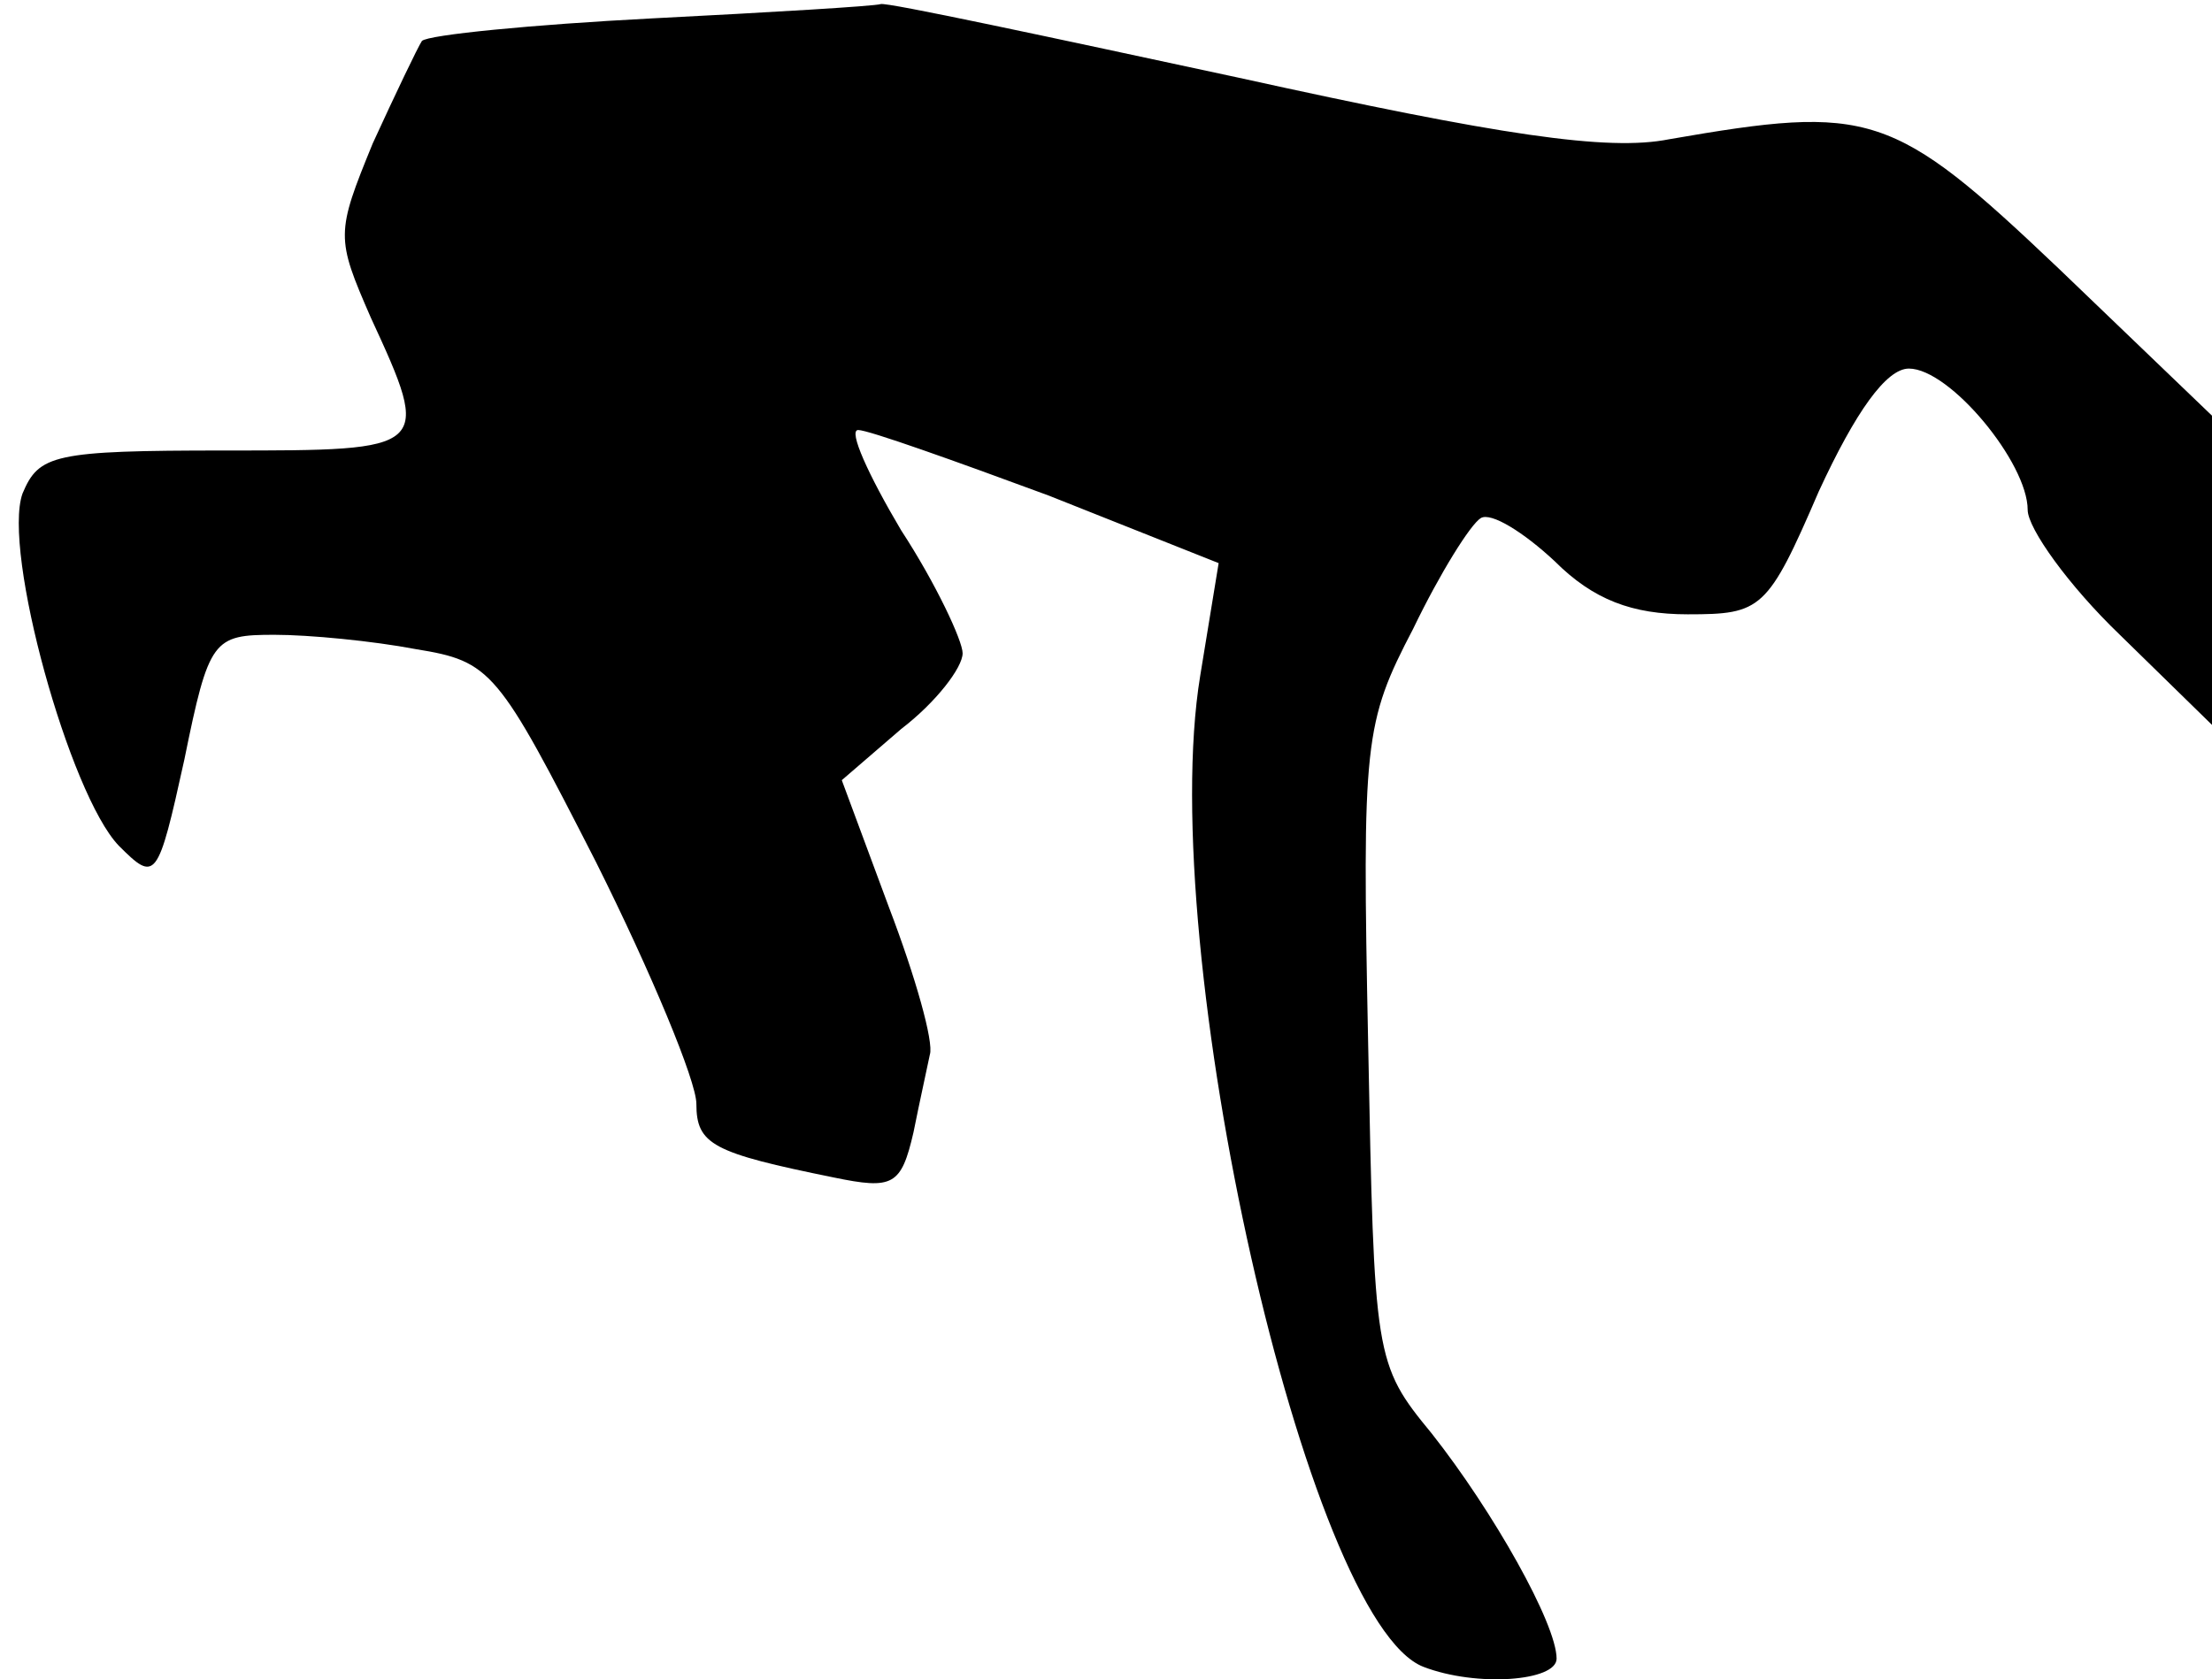 <?xml version="1.0" standalone="no"?>
<!DOCTYPE svg PUBLIC "-//W3C//DTD SVG 20010904//EN"
 "http://www.w3.org/TR/2001/REC-SVG-20010904/DTD/svg10.dtd">
<svg version="1.0" xmlns="http://www.w3.org/2000/svg"
 width="108pt" height="82pt" viewBox="0 0 108 82"
 preserveAspectRatio="xMidYMid meet">
<g transform="translate(0,82) scale(0.1,-0.1)"
fill="#000000" stroke="none">
<path fill="#000000" stroke="none" d="M318 811 c-58 -3 -109 -8 -112 -11 -2
-3 -13 -26 -24 -50 -18 -44 -18 -46 -1 -85 30 -65 29 -65 -71 -65 -84 0 -91
-2 -99 -21 -10 -28 23 -147 47 -172 18 -18 19 -17 32 42 12 59 14 61 44 61 17
0 48 -3 69 -7 37 -6 40 -10 88 -104 27 -54 49 -107 49 -118 0 -20 8 -24 67
-36 29 -6 33 -4 39 22 3 15 7 33 8 38 2 6 -7 38 -20 72 l-23 62 29 25 c17 13
30 30 30 37 0 6 -13 34 -30 60 -16 27 -26 49 -21 49 5 0 47 -15 93 -32 l83
-33 -9 -55 c-22 -134 52 -462 109 -484 26 -10 65 -7 65 4 0 17 -31 72 -61 110
-28 34 -28 37 -31 190 -3 148 -2 157 22 203 13 27 28 51 33 54 5 3 21 -7 36
-21 19 -19 38 -26 65 -26 36 0 39 2 64 60 18 39 33 60 44 60 20 0 58 -46 58
-69 0 -9 20 -37 45 -61 l45 -44 0 76 0 75 -75 72 c-81 77 -92 80 -190 63 -30
-6 -83 2 -210 30 -93 20 -172 37 -175 36 -3 -1 -53 -4 -112 -7z"/>
</g>
</svg>
